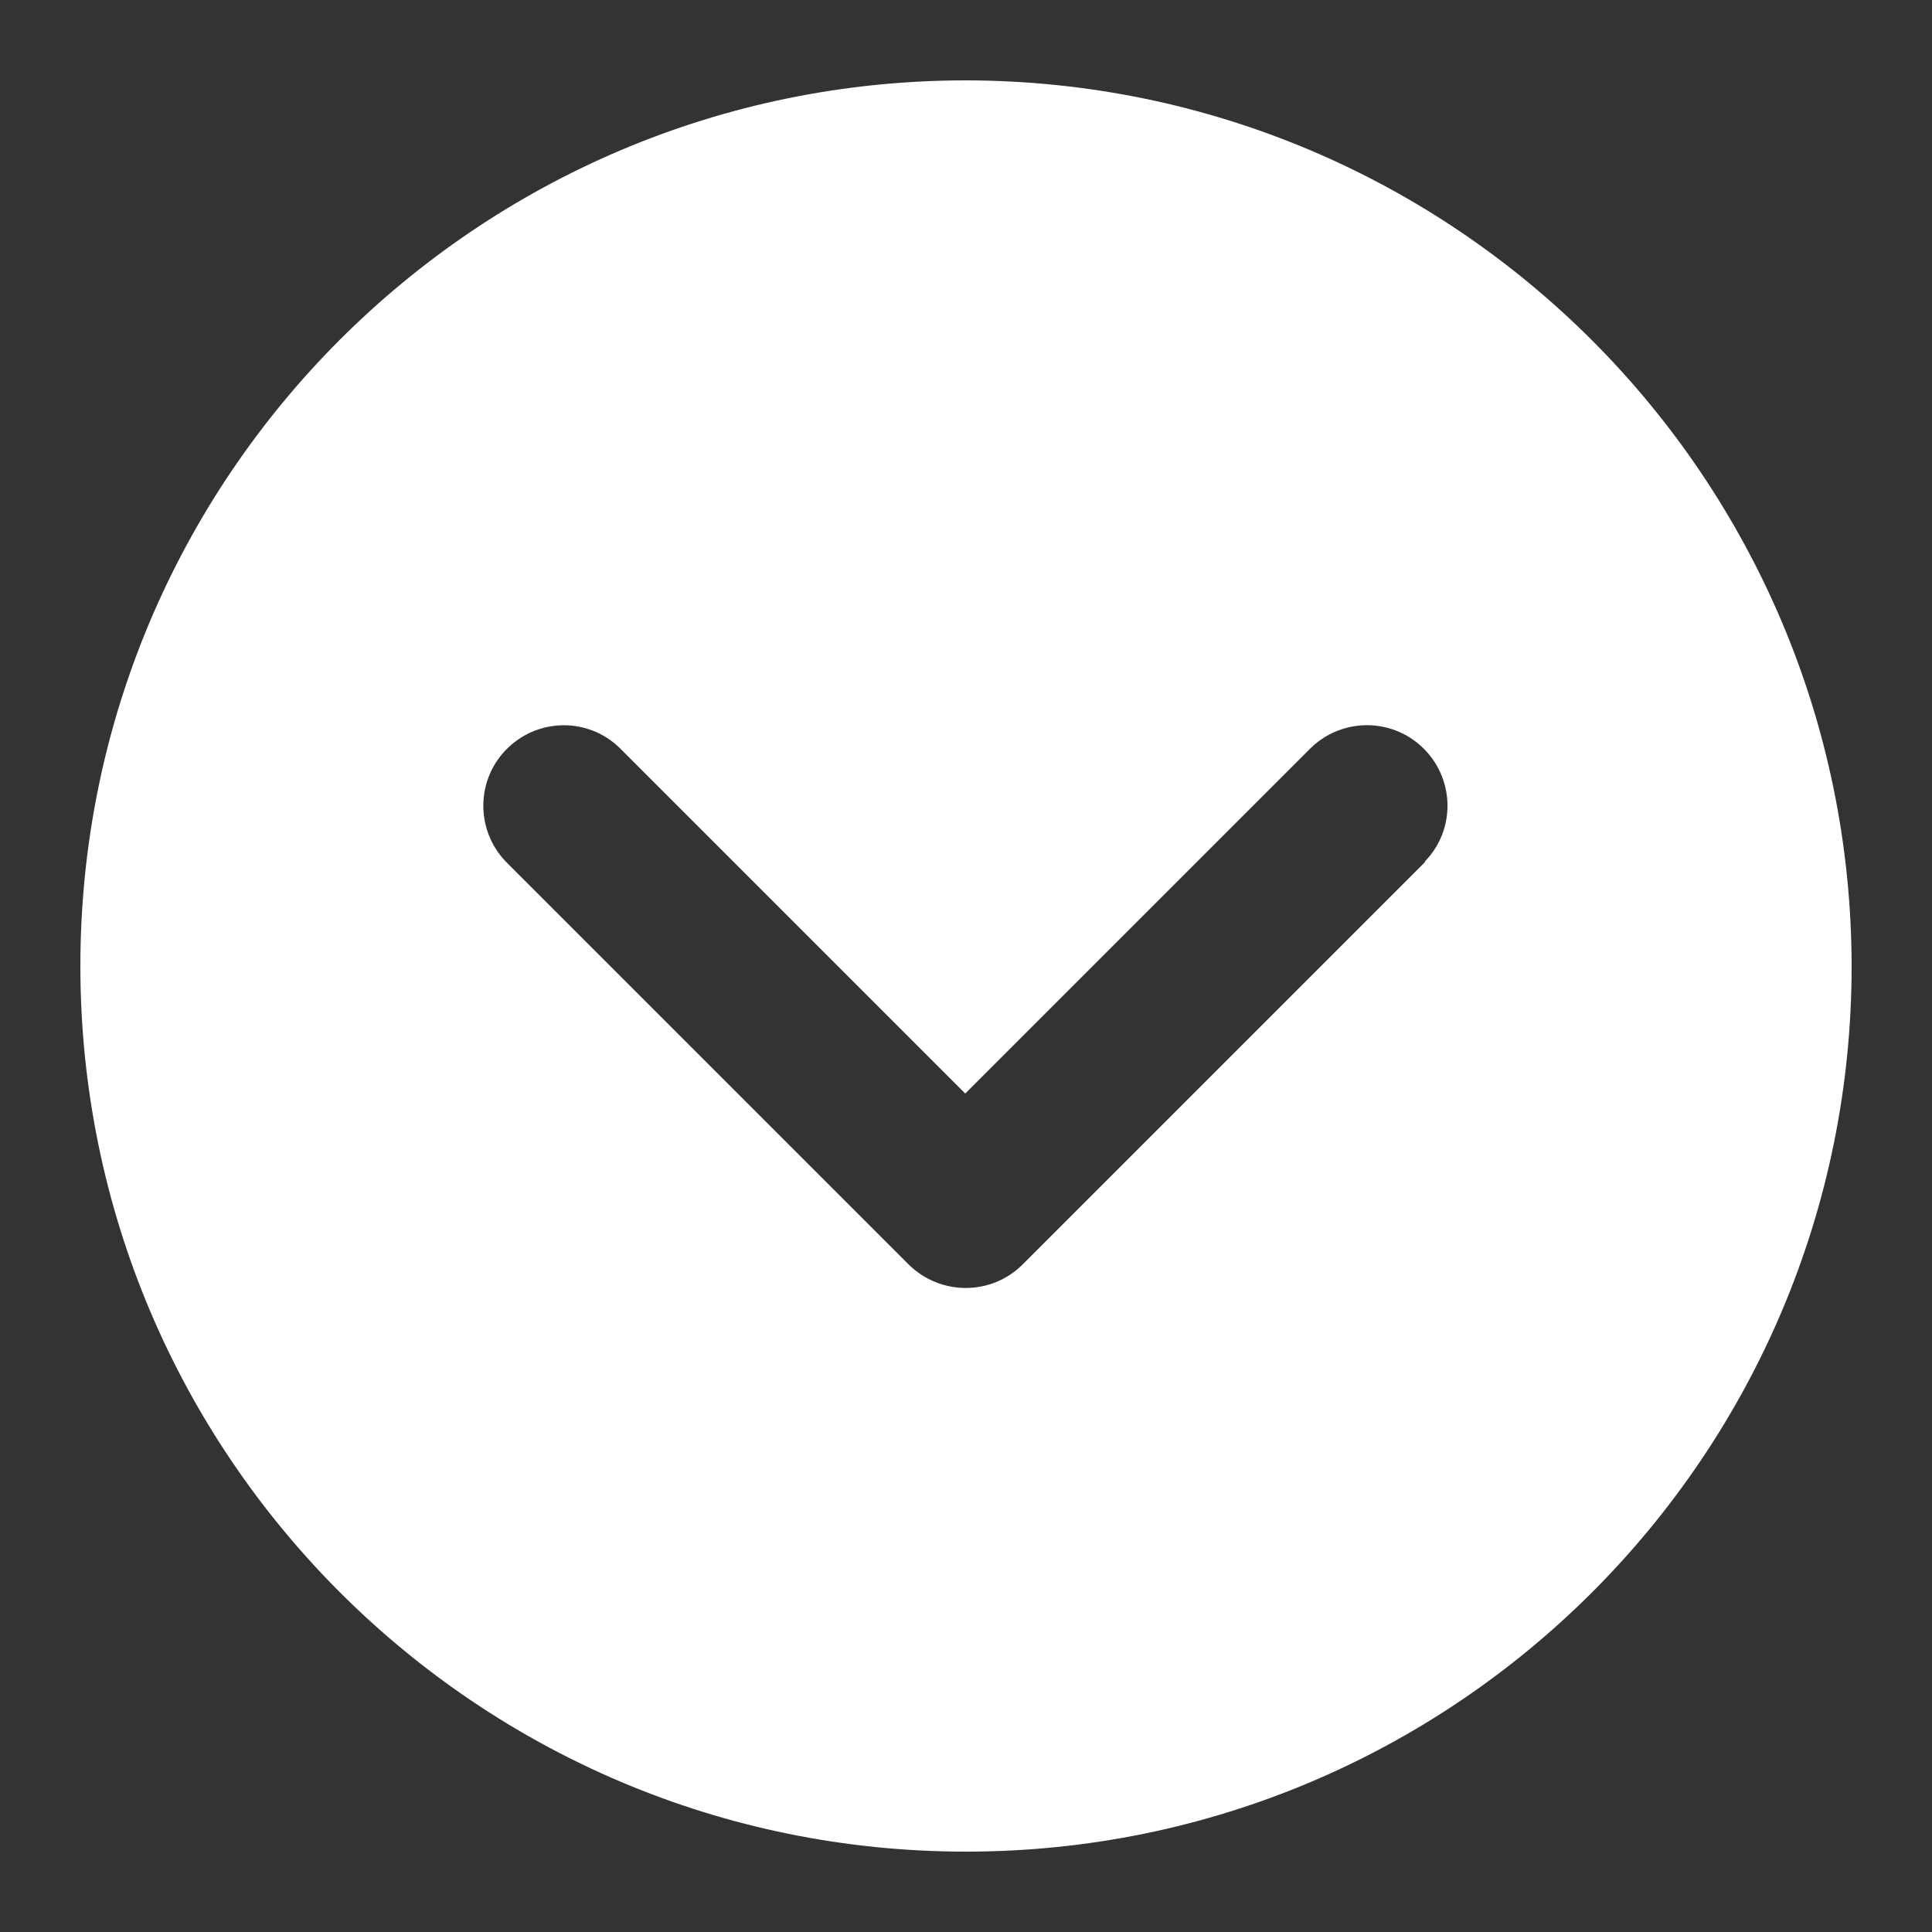 <?xml version="1.0" encoding="UTF-8"?>
<svg xmlns="http://www.w3.org/2000/svg" version="1.1" viewBox="0 0 512 512">
  <rect x="0" y="0" width="512" height="512" fill="#333333" stroke="none"/>
  <defs>
    <style>
      .cls-1 {
        fill: #fff;
      }
    </style>
  </defs>
  <!-- Generator: Adobe Illustrator 28.6.0, SVG Export Plug-In . SVG Version: 1.2.0 Build 709)  -->
  <g>
    <g id="Layer_1">
      <g id="Layer_2">
        <path class="cls-1" d="M256,21.3C126.4,21.3,21.3,126.4,21.3,256s105.1,234.7,234.7,234.7,234.7-105.1,234.7-234.7c-.2-129.5-105.1-234.5-234.7-234.7ZM377.7,228.4l-106.7,106.7c-8.3,8.3-21.8,8.3-30.2,0l-106.7-106.7c-8.2-8.5-8-22,.5-30.2,8.3-8,21.4-8,29.6,0l91.6,91.6,91.6-91.6c8.5-8.2,22-8,30.2.5,8,8.3,8,21.4,0,29.6h0Z"/>
      </g>
    </g>
  </g>
</svg>